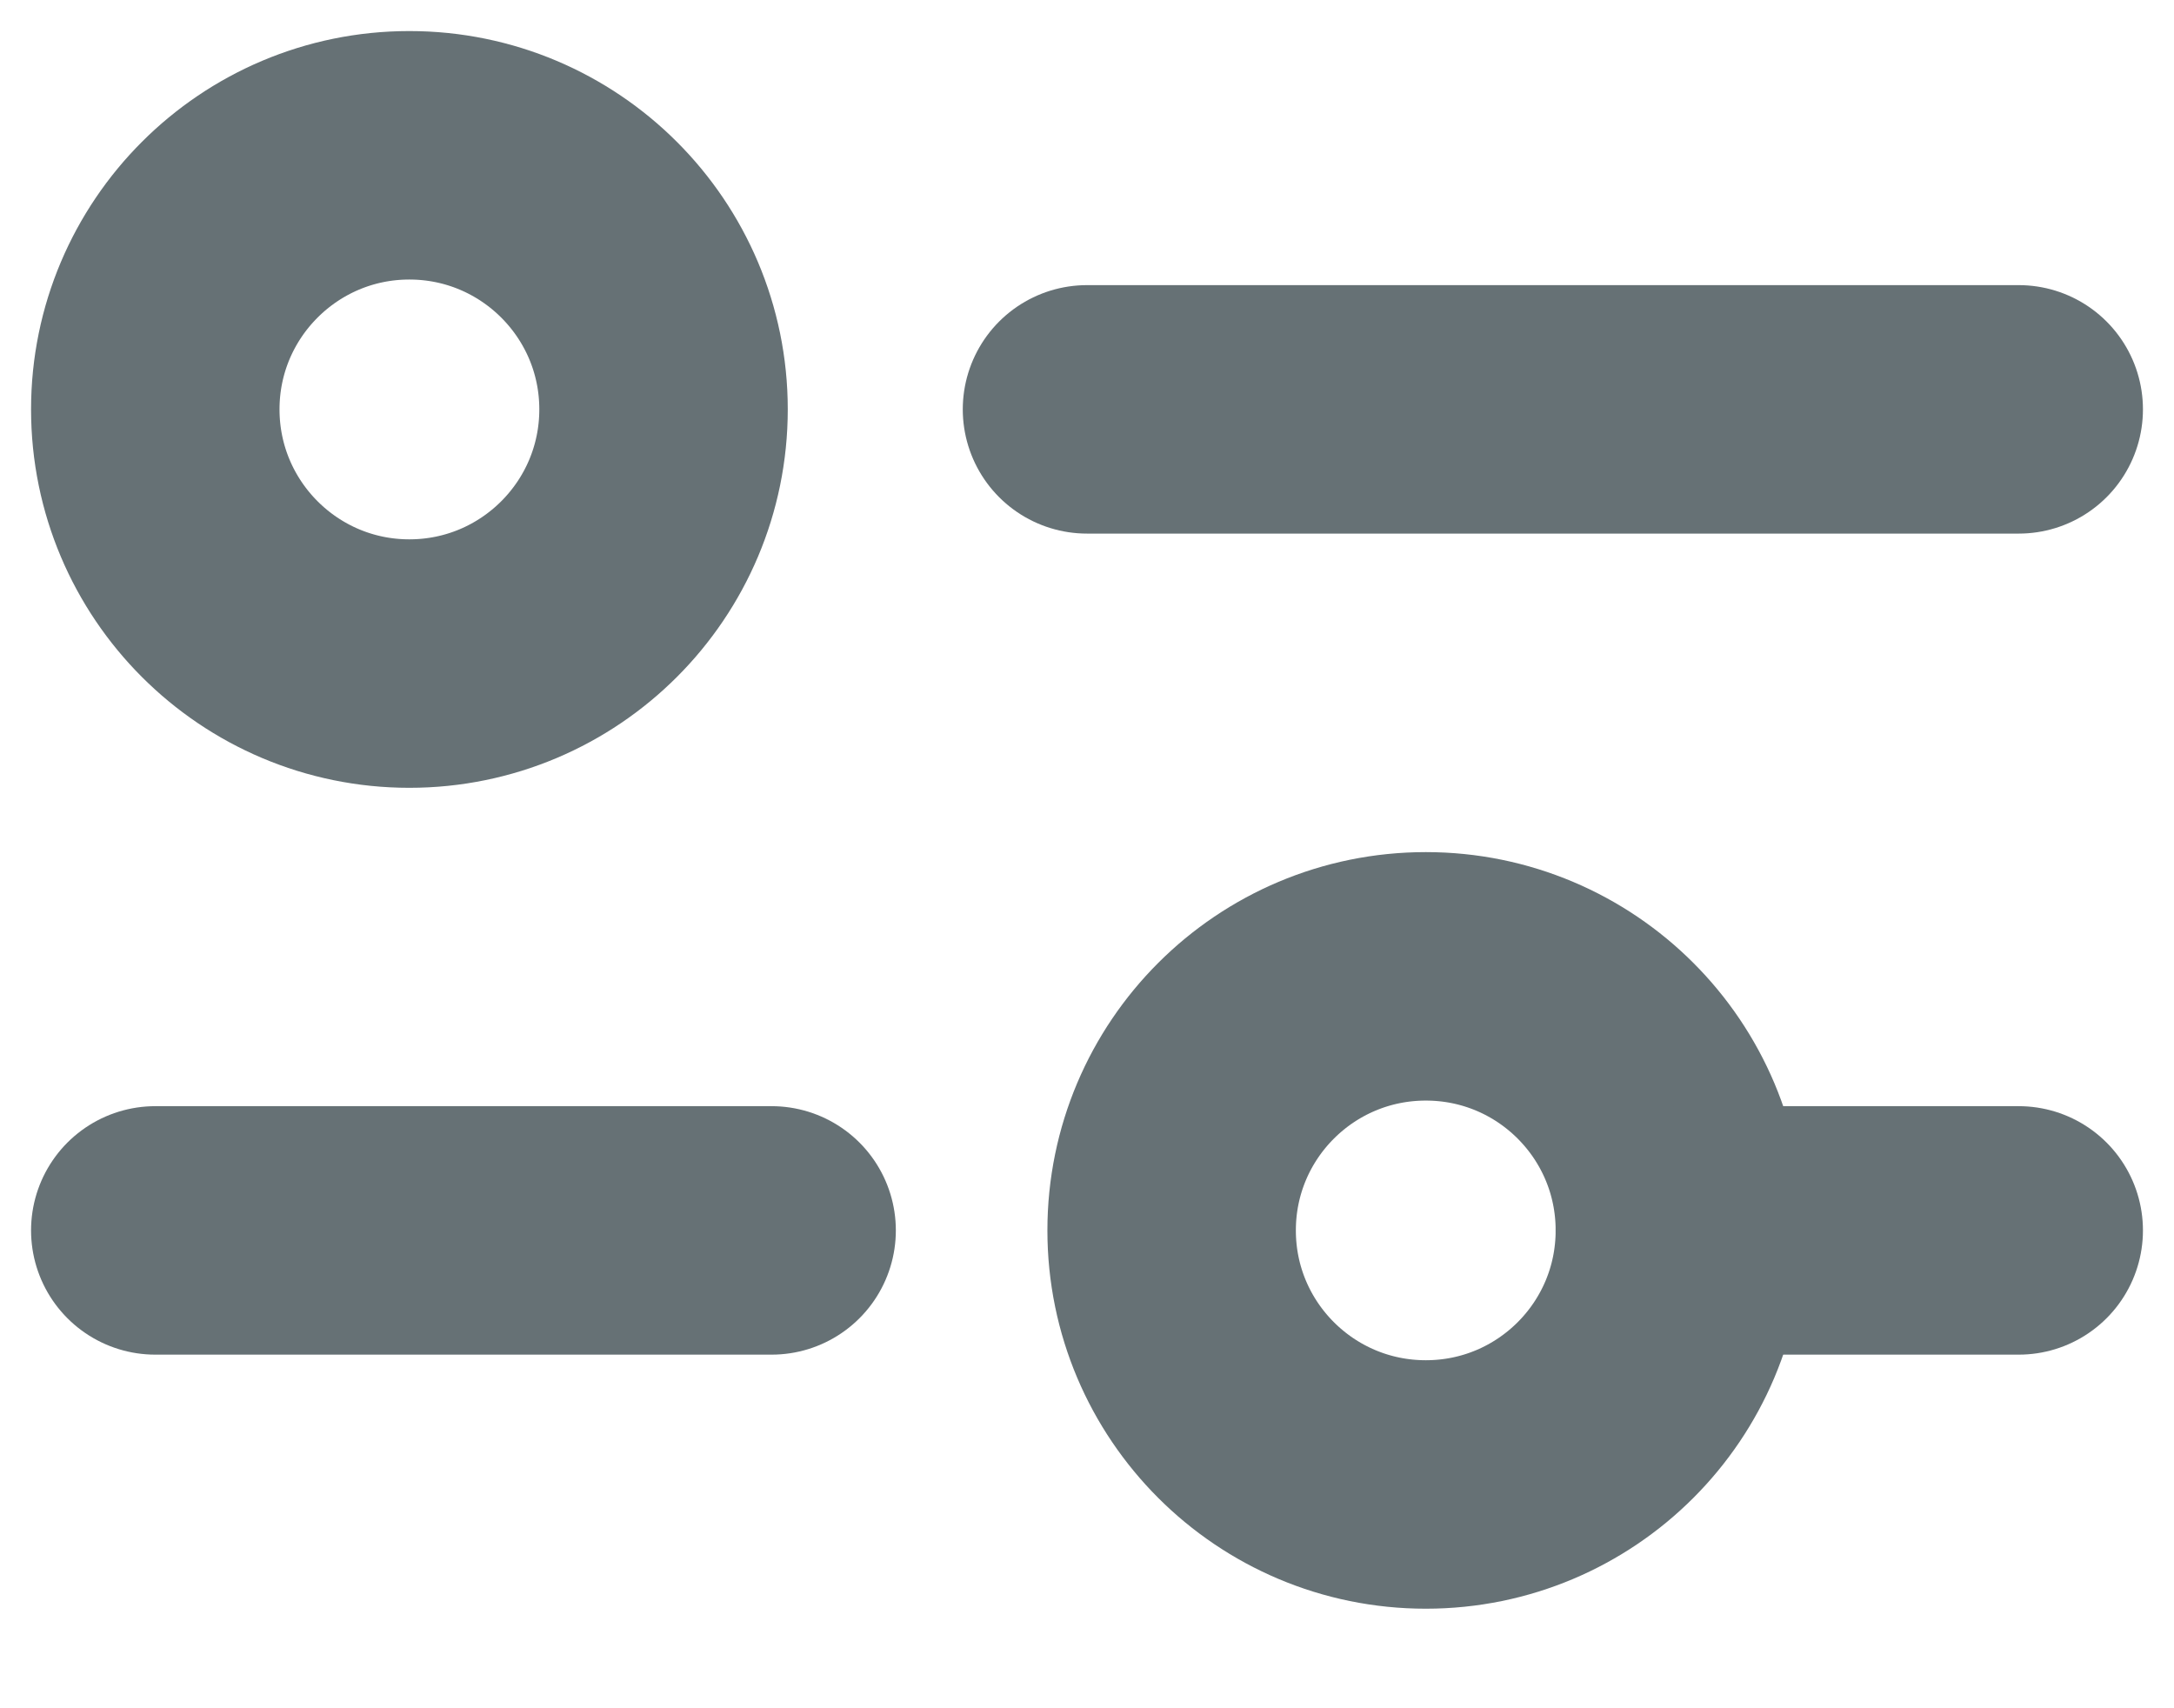 <?xml version="1.0" encoding="UTF-8"?>
<svg width="14px" height="11px" viewBox="0 0 14 11" version="1.1" xmlns="http://www.w3.org/2000/svg" xmlns:xlink="http://www.w3.org/1999/xlink">
    <title>68792EED-0FD4-442F-9D0A-597BFF131CC7@1x</title>
    <g id="Page-1" stroke="none" stroke-width="1" fill="none" fill-rule="evenodd" stroke-linecap="round" stroke-linejoin="round">
        <g id="collection1" transform="translate(-19, -500)" stroke="#667175" stroke-width="1.6">
            <g id="icon-filter" transform="translate(20, 501)">
                <path d="M3.273,1.636 C3.273,2.54 2.54,3.273 1.636,3.273 C0.733,3.273 0,2.54 0,1.636 C0,0.733 0.733,0 1.636,0 C2.54,0 3.273,0.733 3.273,1.636 Z" id="Stroke-1"></path>
                <path d="M9.818,6.923 C9.818,7.827 9.086,8.559 8.182,8.559 C7.278,8.559 6.545,7.827 6.545,6.923 C6.545,6.019 7.278,5.287 8.182,5.287 C9.086,5.287 9.818,6.019 9.818,6.923 Z" id="Stroke-3"></path>
                <line x1="12" y1="1.636" x2="6" y2="1.636" id="Stroke-5"></line>
                <line x1="12" y1="6.923" x2="9.818" y2="6.923" id="Stroke-7"></line>
                <line x1="3.969" y1="6.923" x2="1.3117712e-14" y2="6.923" id="Stroke-9"></line>
            </g>
        </g>
    </g>
</svg>